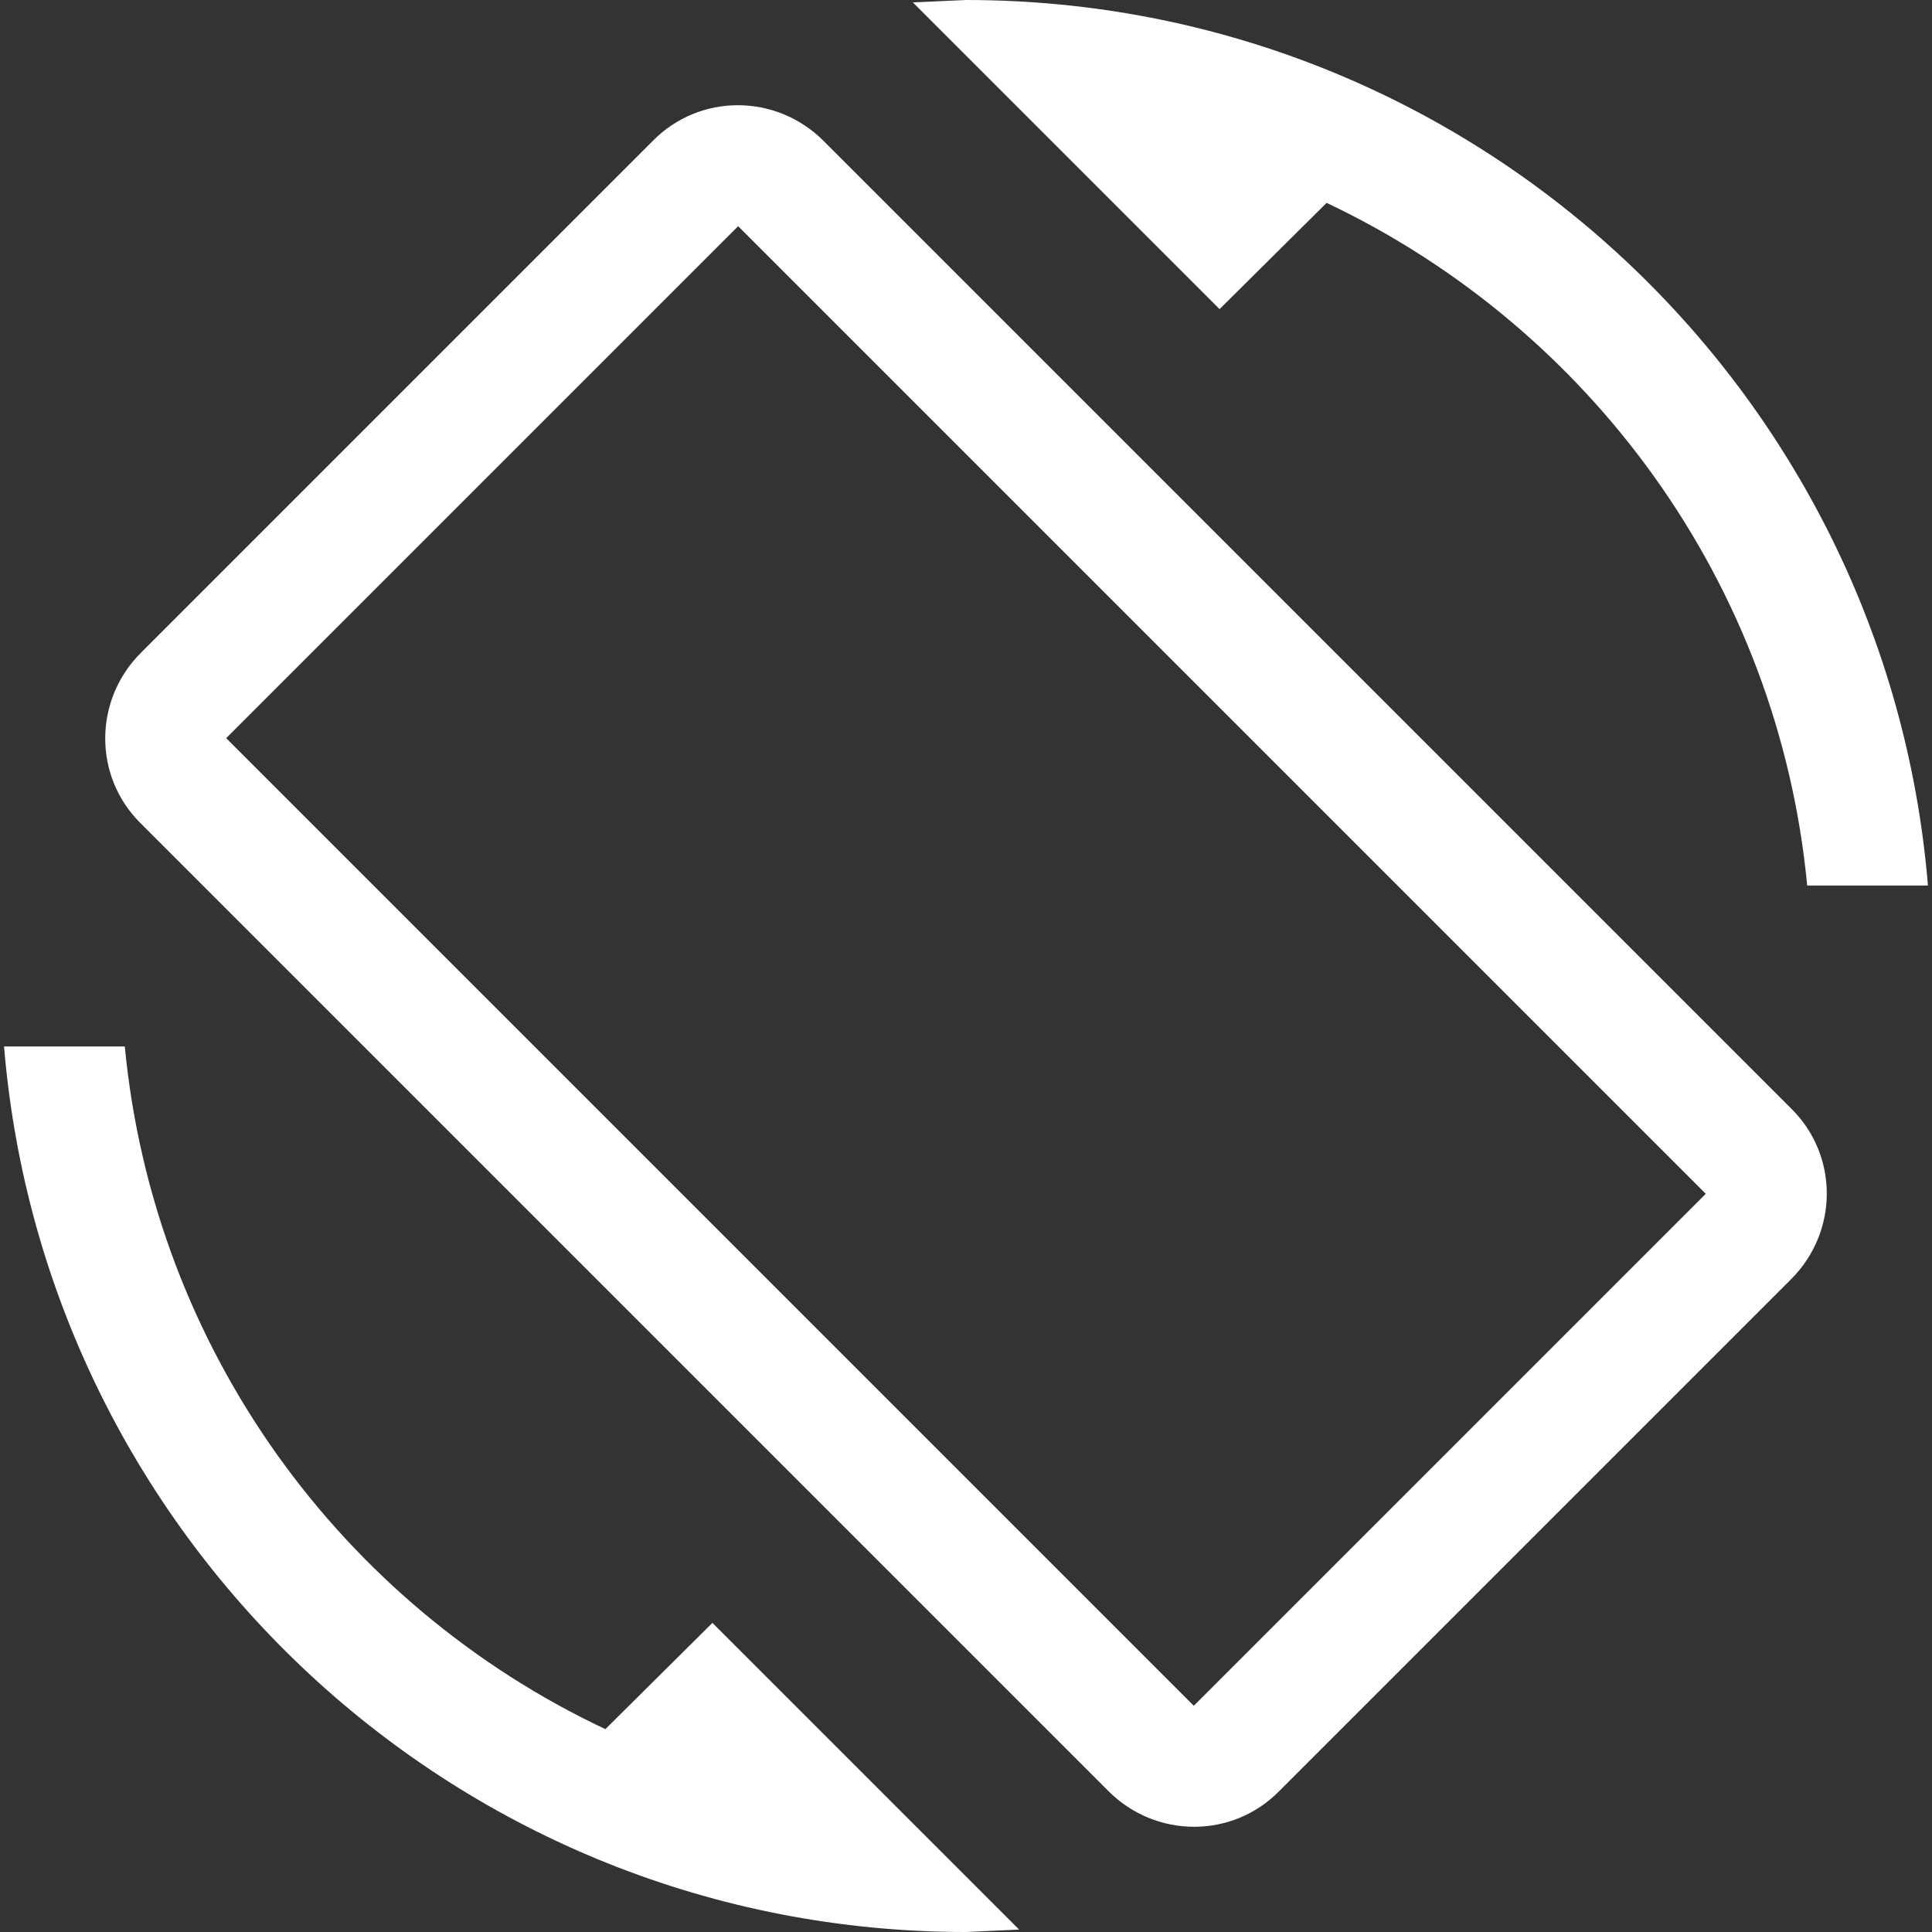 <!-- Generated by IcoMoon.io -->
<svg version="1.1" xmlns="http://www.w3.org/2000/svg" width="32" height="32" viewBox="0 0 32 32">
<rect x="0" y="0" width="32" height="32" fill="#333333" stroke="none"/>
<title>mt-screen_rotation</title>
<path fill="#fff" d="M21.973 3.36c4.36 2.067 7.48 6.293 7.96 11.307h2c-0.68-8.213-7.547-14.667-15.933-14.667l-0.88 0.040 5.080 5.080 1.773-1.76zM13.64 2.333c-0.787-0.787-2.053-0.787-2.827 0l-8.48 8.48c-0.787 0.787-0.787 2.053 0 2.827l16.027 16.027c0.787 0.787 2.053 0.787 2.827 0l8.48-8.48c0.787-0.787 0.787-2.053 0-2.827l-16.027-16.027zM19.773 28.253l-16.027-16.027 8.48-8.48 16.027 16.027-8.48 8.48zM10.027 28.64c-4.36-2.053-7.48-6.293-7.96-11.307h-2c0.68 8.213 7.547 14.667 15.933 14.667l0.88-0.040-5.080-5.080-1.773 1.76z"></path>
</svg>
